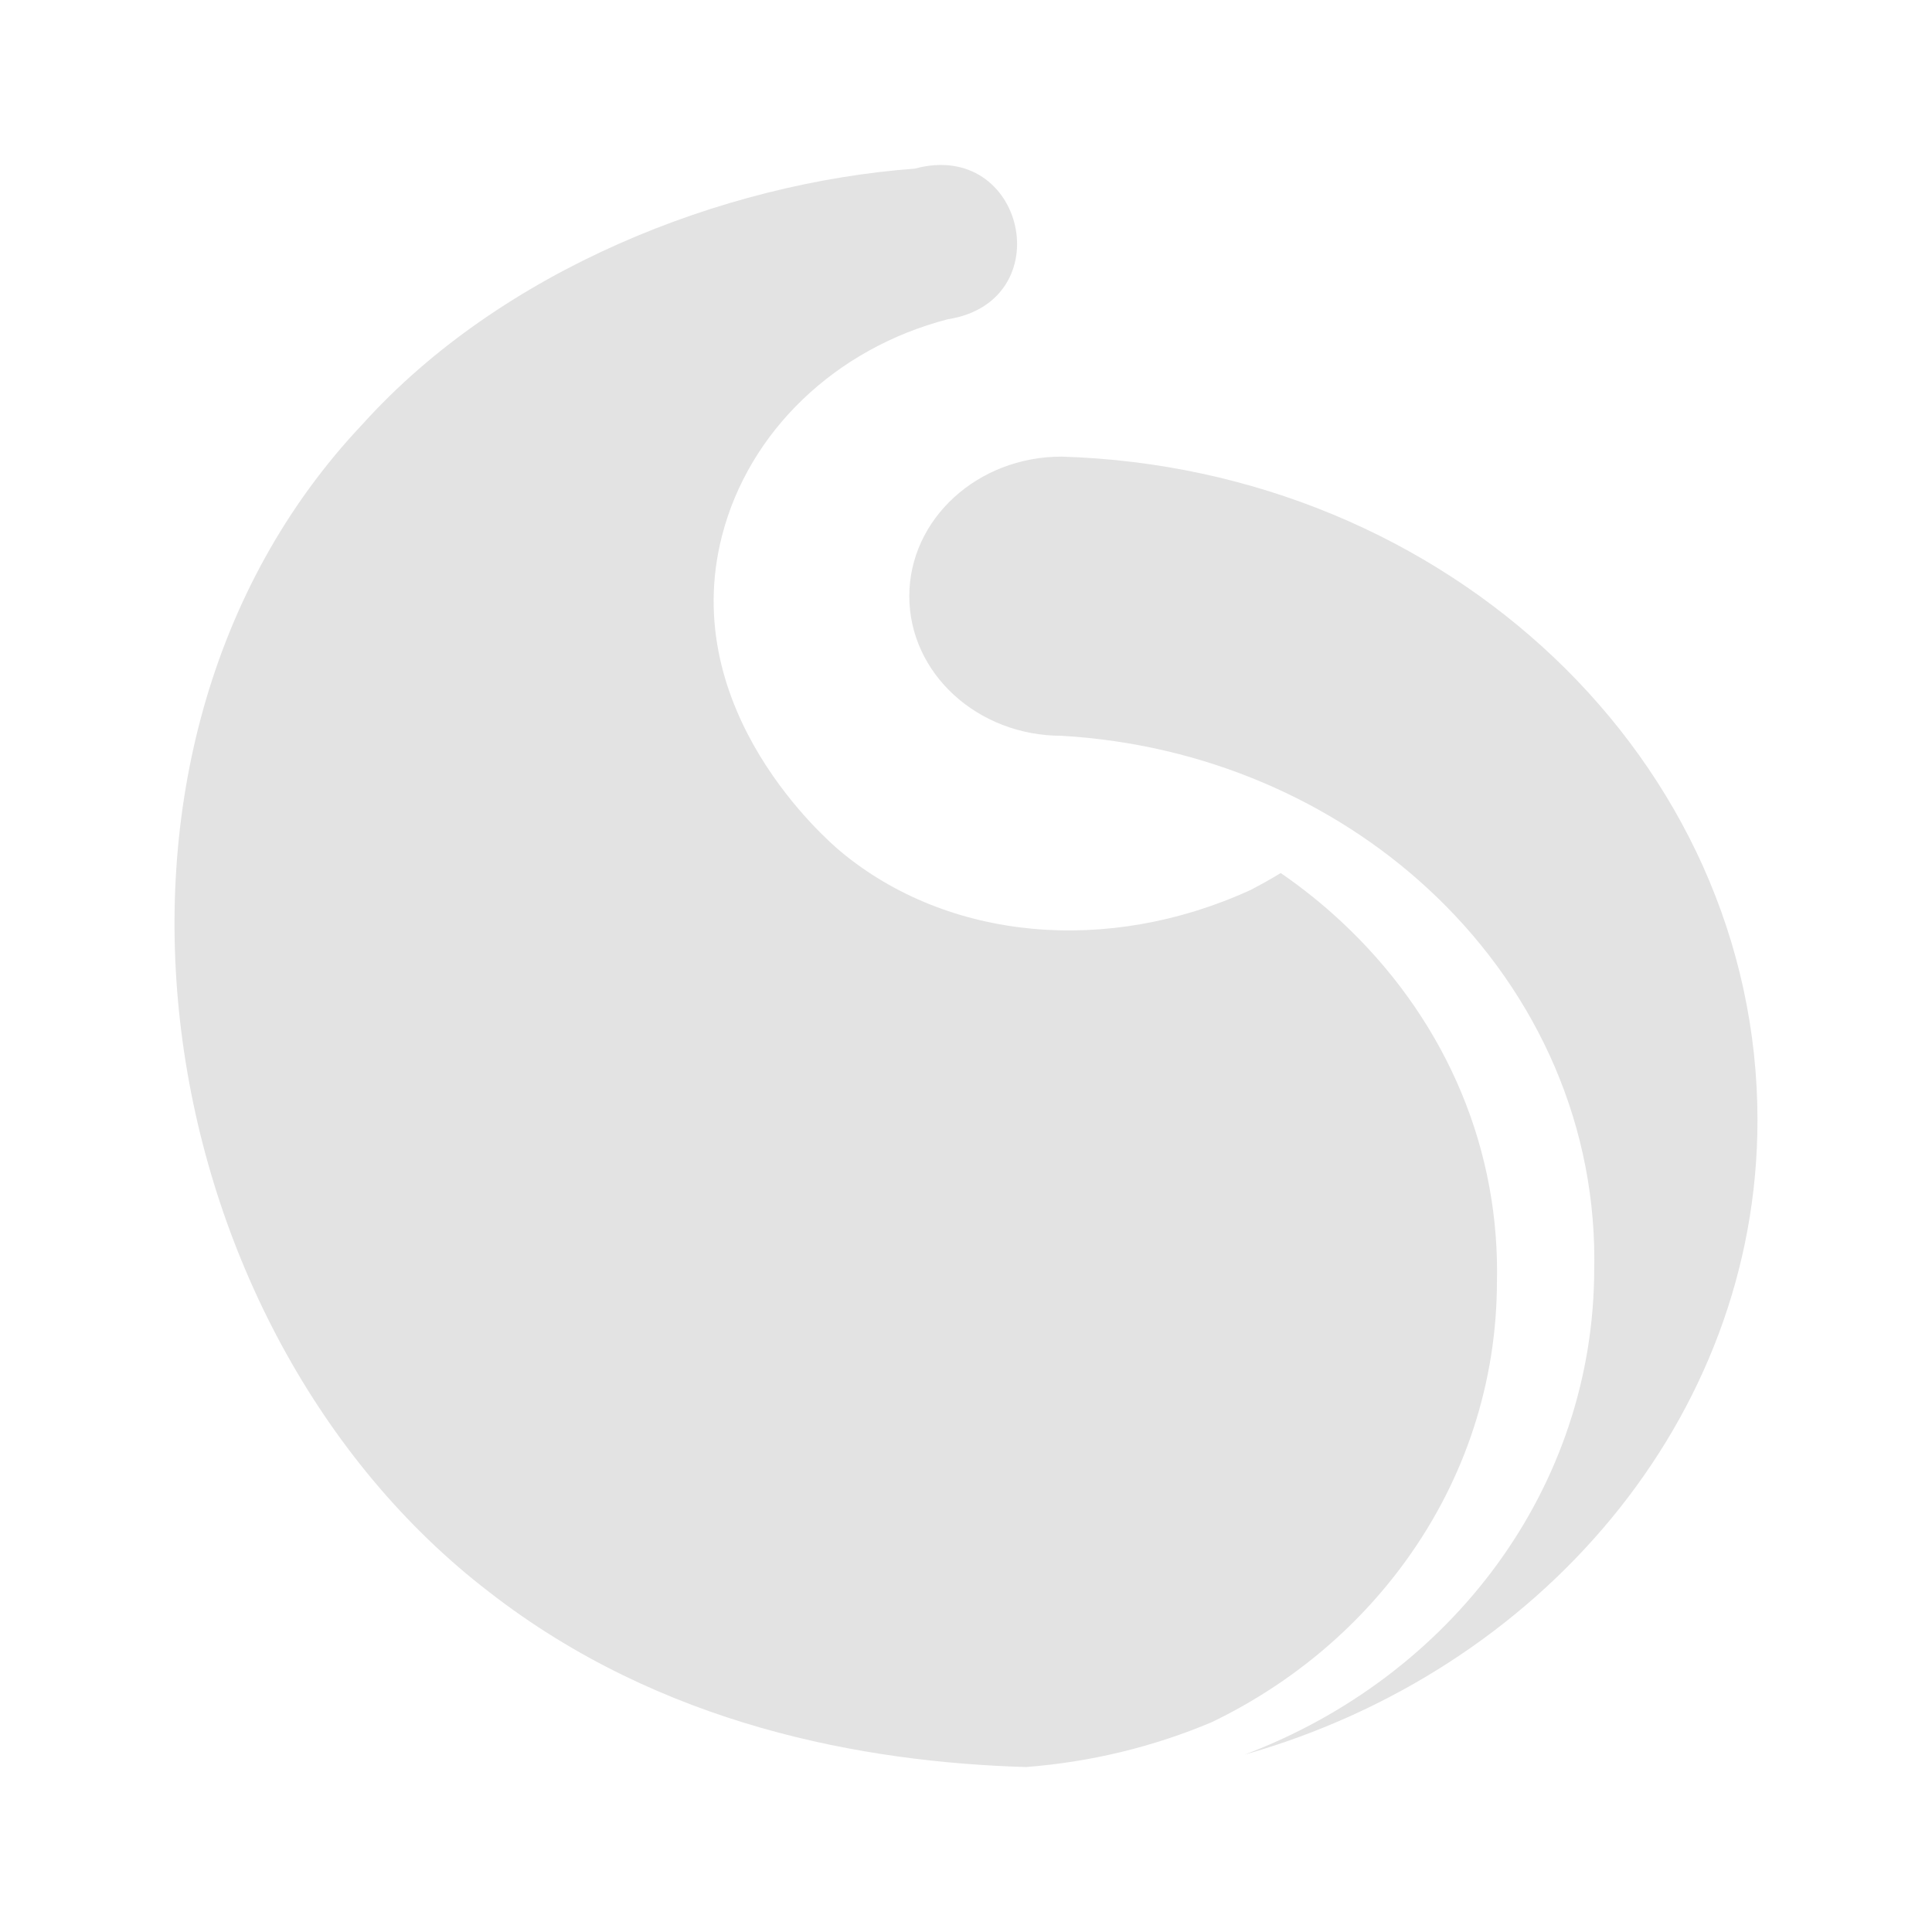 <?xml version="1.0" encoding="utf-8"?>
<svg version="1.1" xmlns="http://www.w3.org/2000/svg" xmlns:xlink="http://www.w3.org/1999/xlink" x="0px" y="0px"
	viewBox="0 0 1024 1024" style="enable-background:new 0 0 1024 1024;" xml:space="preserve">
	<style type="text/css">
		.st0 {
			fill: #e3e3e3;
		}
	</style>
	<g id="Layer">
		<g>
			<path class="st0" d="M562.65,242.02c-44.57,0-80.7,33.12-80.7,73.98s36.13,73.98,80.7,73.98c75.62,4.4,143.68,34.48,194.02,80.89
			c54.59,50.33,88.36,119.85,88.36,196.65c0,1.53-0.04,3.04-0.06,4.57c0,0.07,0,0.14,0,0.21c0,116.59-75.9,216.38-185.34,257.7
			C816.14,885.68,931.5,751.87,931.5,593.7C931.5,403.24,767.49,248.14,562.65,242.02z" />
			<path class="st0" d="M745.12,827.25c31.59-43.63,48.29-94.92,48.29-148.31v-0.22c0-0.13,0-0.26,0-0.39l0.03-1.72
			c0.02-0.9,0.03-1.81,0.03-2.71c0-70.04-29.38-135.95-82.73-185.59c-10-9.31-20.68-17.84-31.92-25.58
			c-5.26,3.19-10.6,6.19-15.99,8.98c-75.71,34.64-160.41,26.94-217.26-20.39c-6.94-5.78-86.71-74.48-62.9-167.31
			c14.24-55.5,60.32-99.39,119.66-114.79c60.01-9.37,41.04-95.74-17.49-79.83c-102.28,7.6-218.94,53.74-292.53,135.26
			C28.1,398.23,77.71,704.54,259.37,843.89c91.04,70.76,198.44,90.13,284.46,92.68c35-2.72,68.15-10.98,98.49-23.81
			C683.56,892.85,718.79,863.63,745.12,827.25z" />
		</g>
	</g>
</svg>